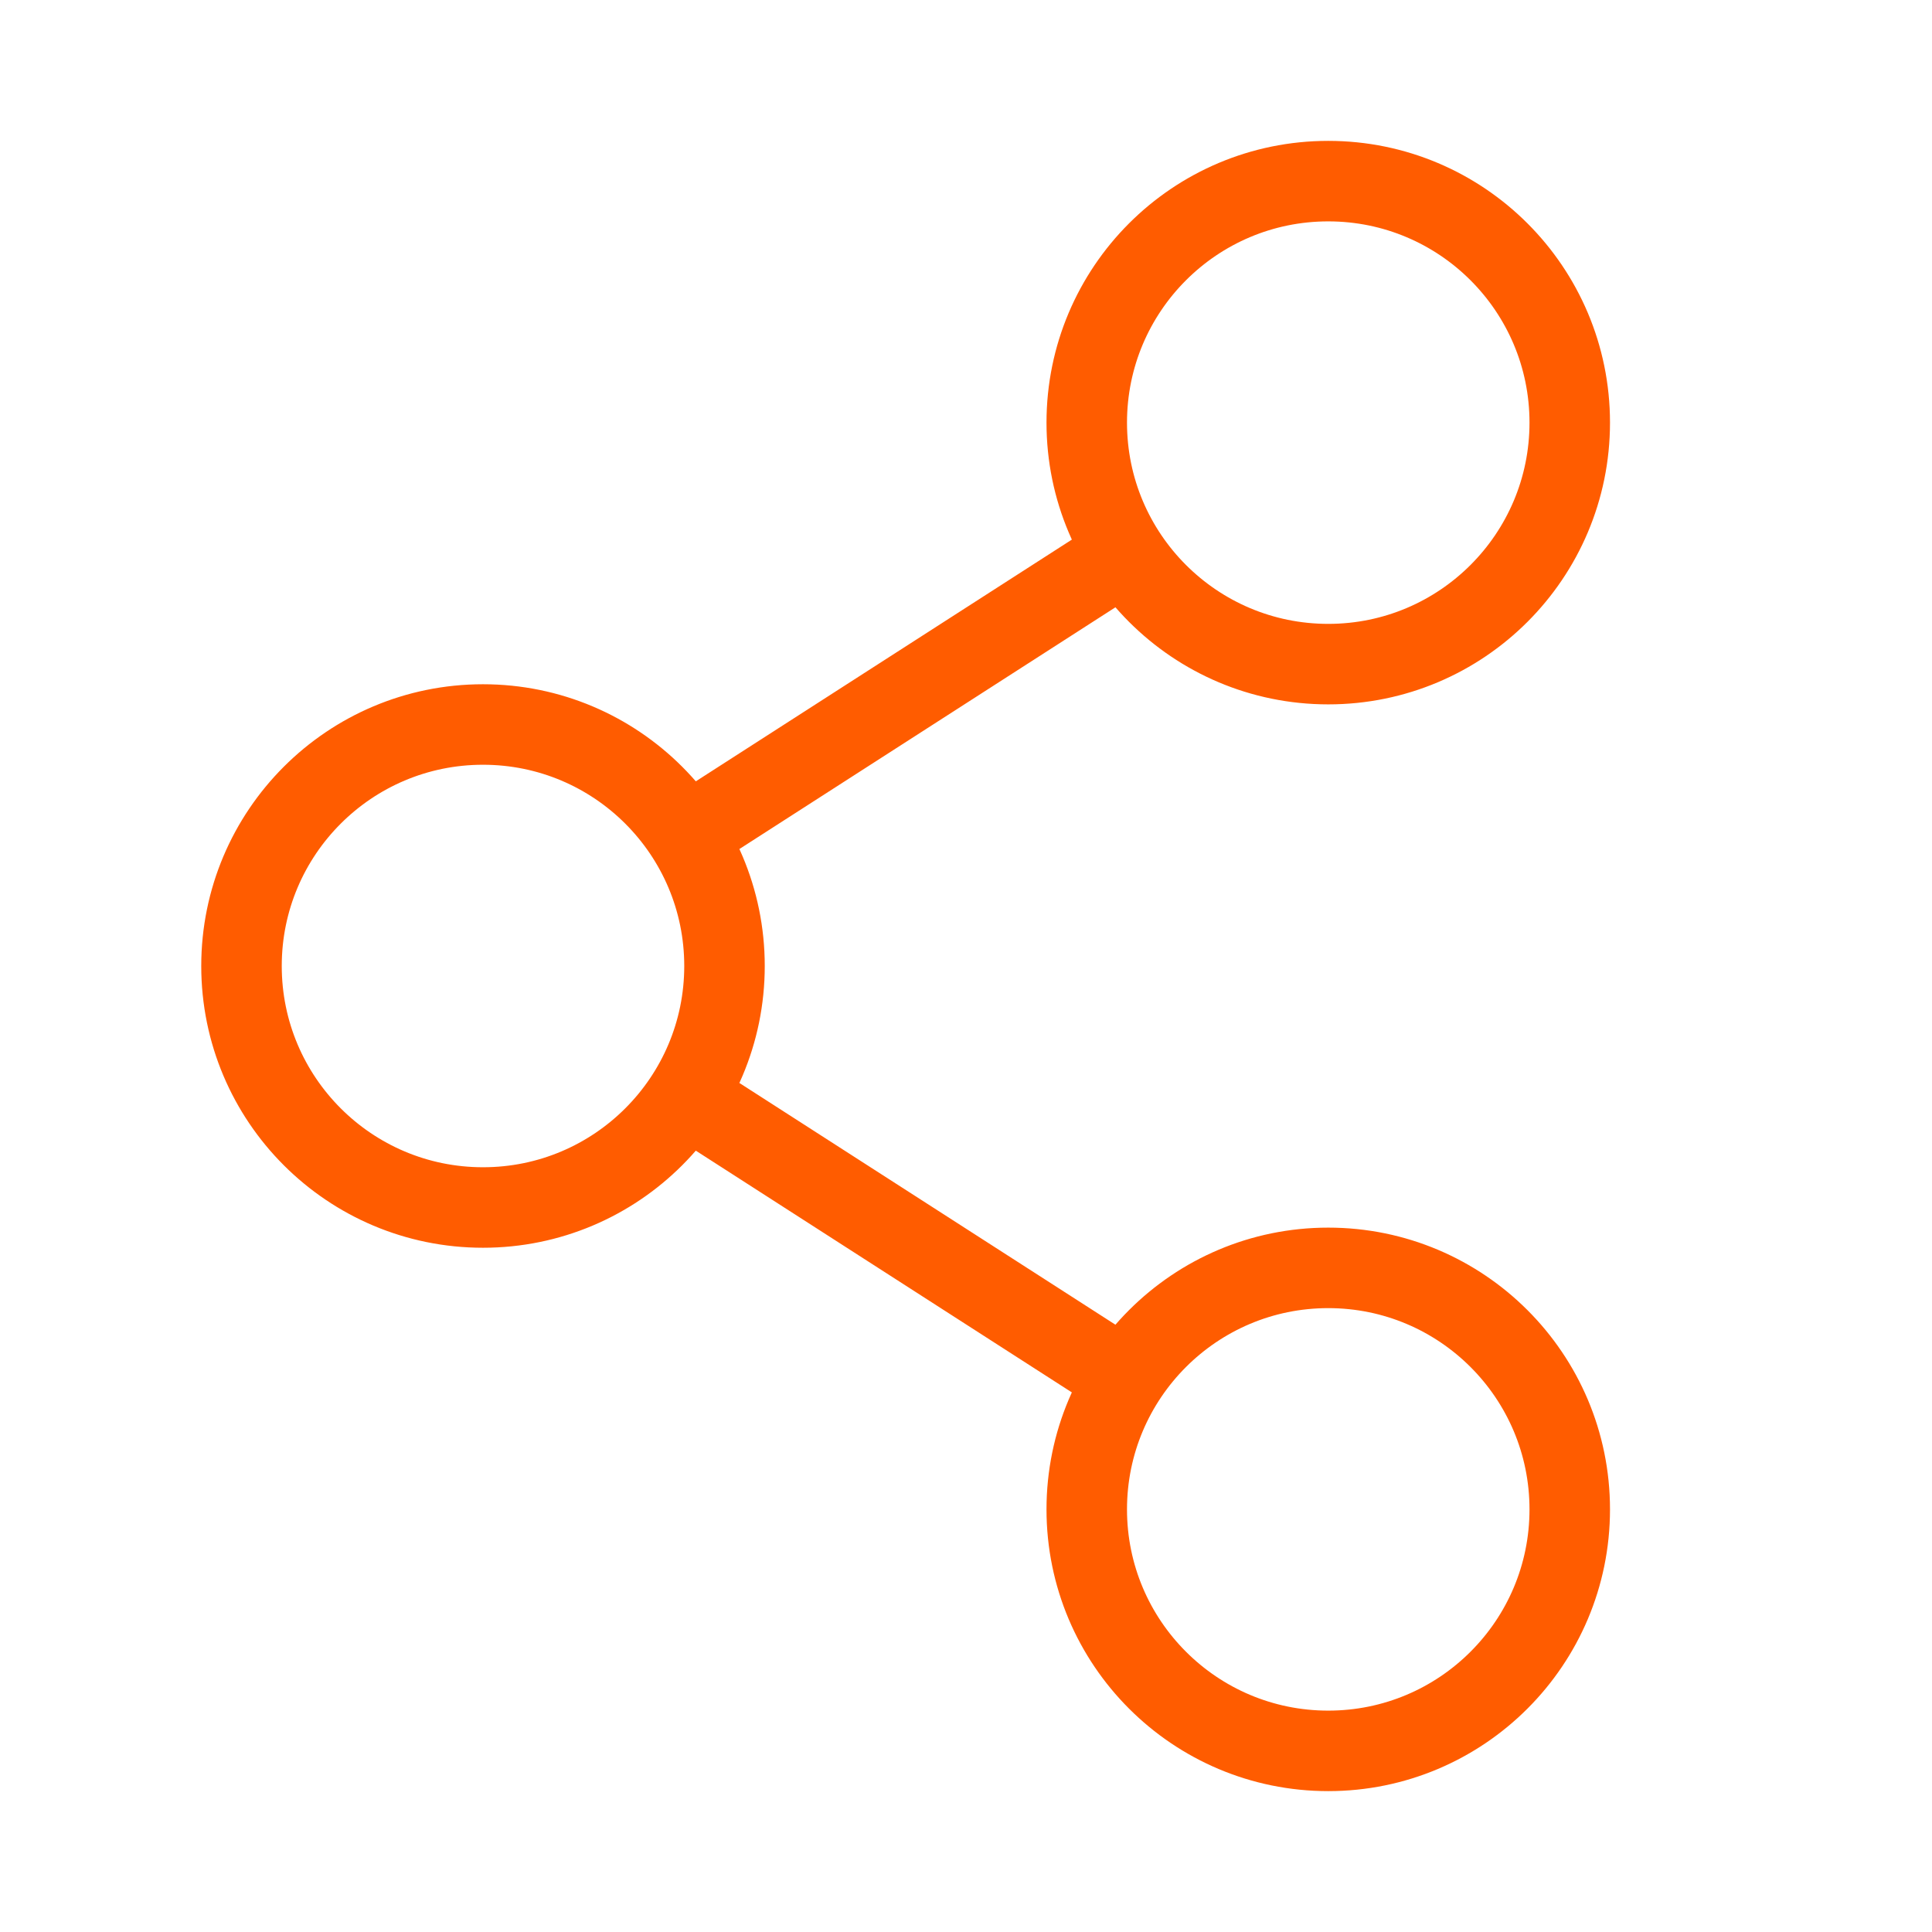 <svg width="24" height="24" viewBox="0 0 24 24" fill="none" xmlns="http://www.w3.org/2000/svg">
<path d="M8.523 13.622L13.977 17.128M13.977 6.872L8.523 10.378M19.5 18.75C19.5 20.407 18.157 21.75 16.5 21.75C14.843 21.75 13.5 20.407 13.5 18.75C13.5 17.093 14.843 15.75 16.5 15.75C18.157 15.75 19.5 17.093 19.5 18.75ZM9 12C9 13.657 7.657 15 6 15C4.343 15 3 13.657 3 12C3 10.343 4.343 9 6 9C7.657 9 9 10.343 9 12ZM19.5 5.25C19.5 6.907 18.157 8.25 16.5 8.25C14.843 8.25 13.5 6.907 13.5 5.25C13.5 3.593 14.843 2.25 16.5 2.25C18.157 2.25 19.5 3.593 19.5 5.25Z" stroke="#FF5C00" strokeWidth="1.5" strokeLinecap="round" strokeLinejoin="round"/>
</svg>
